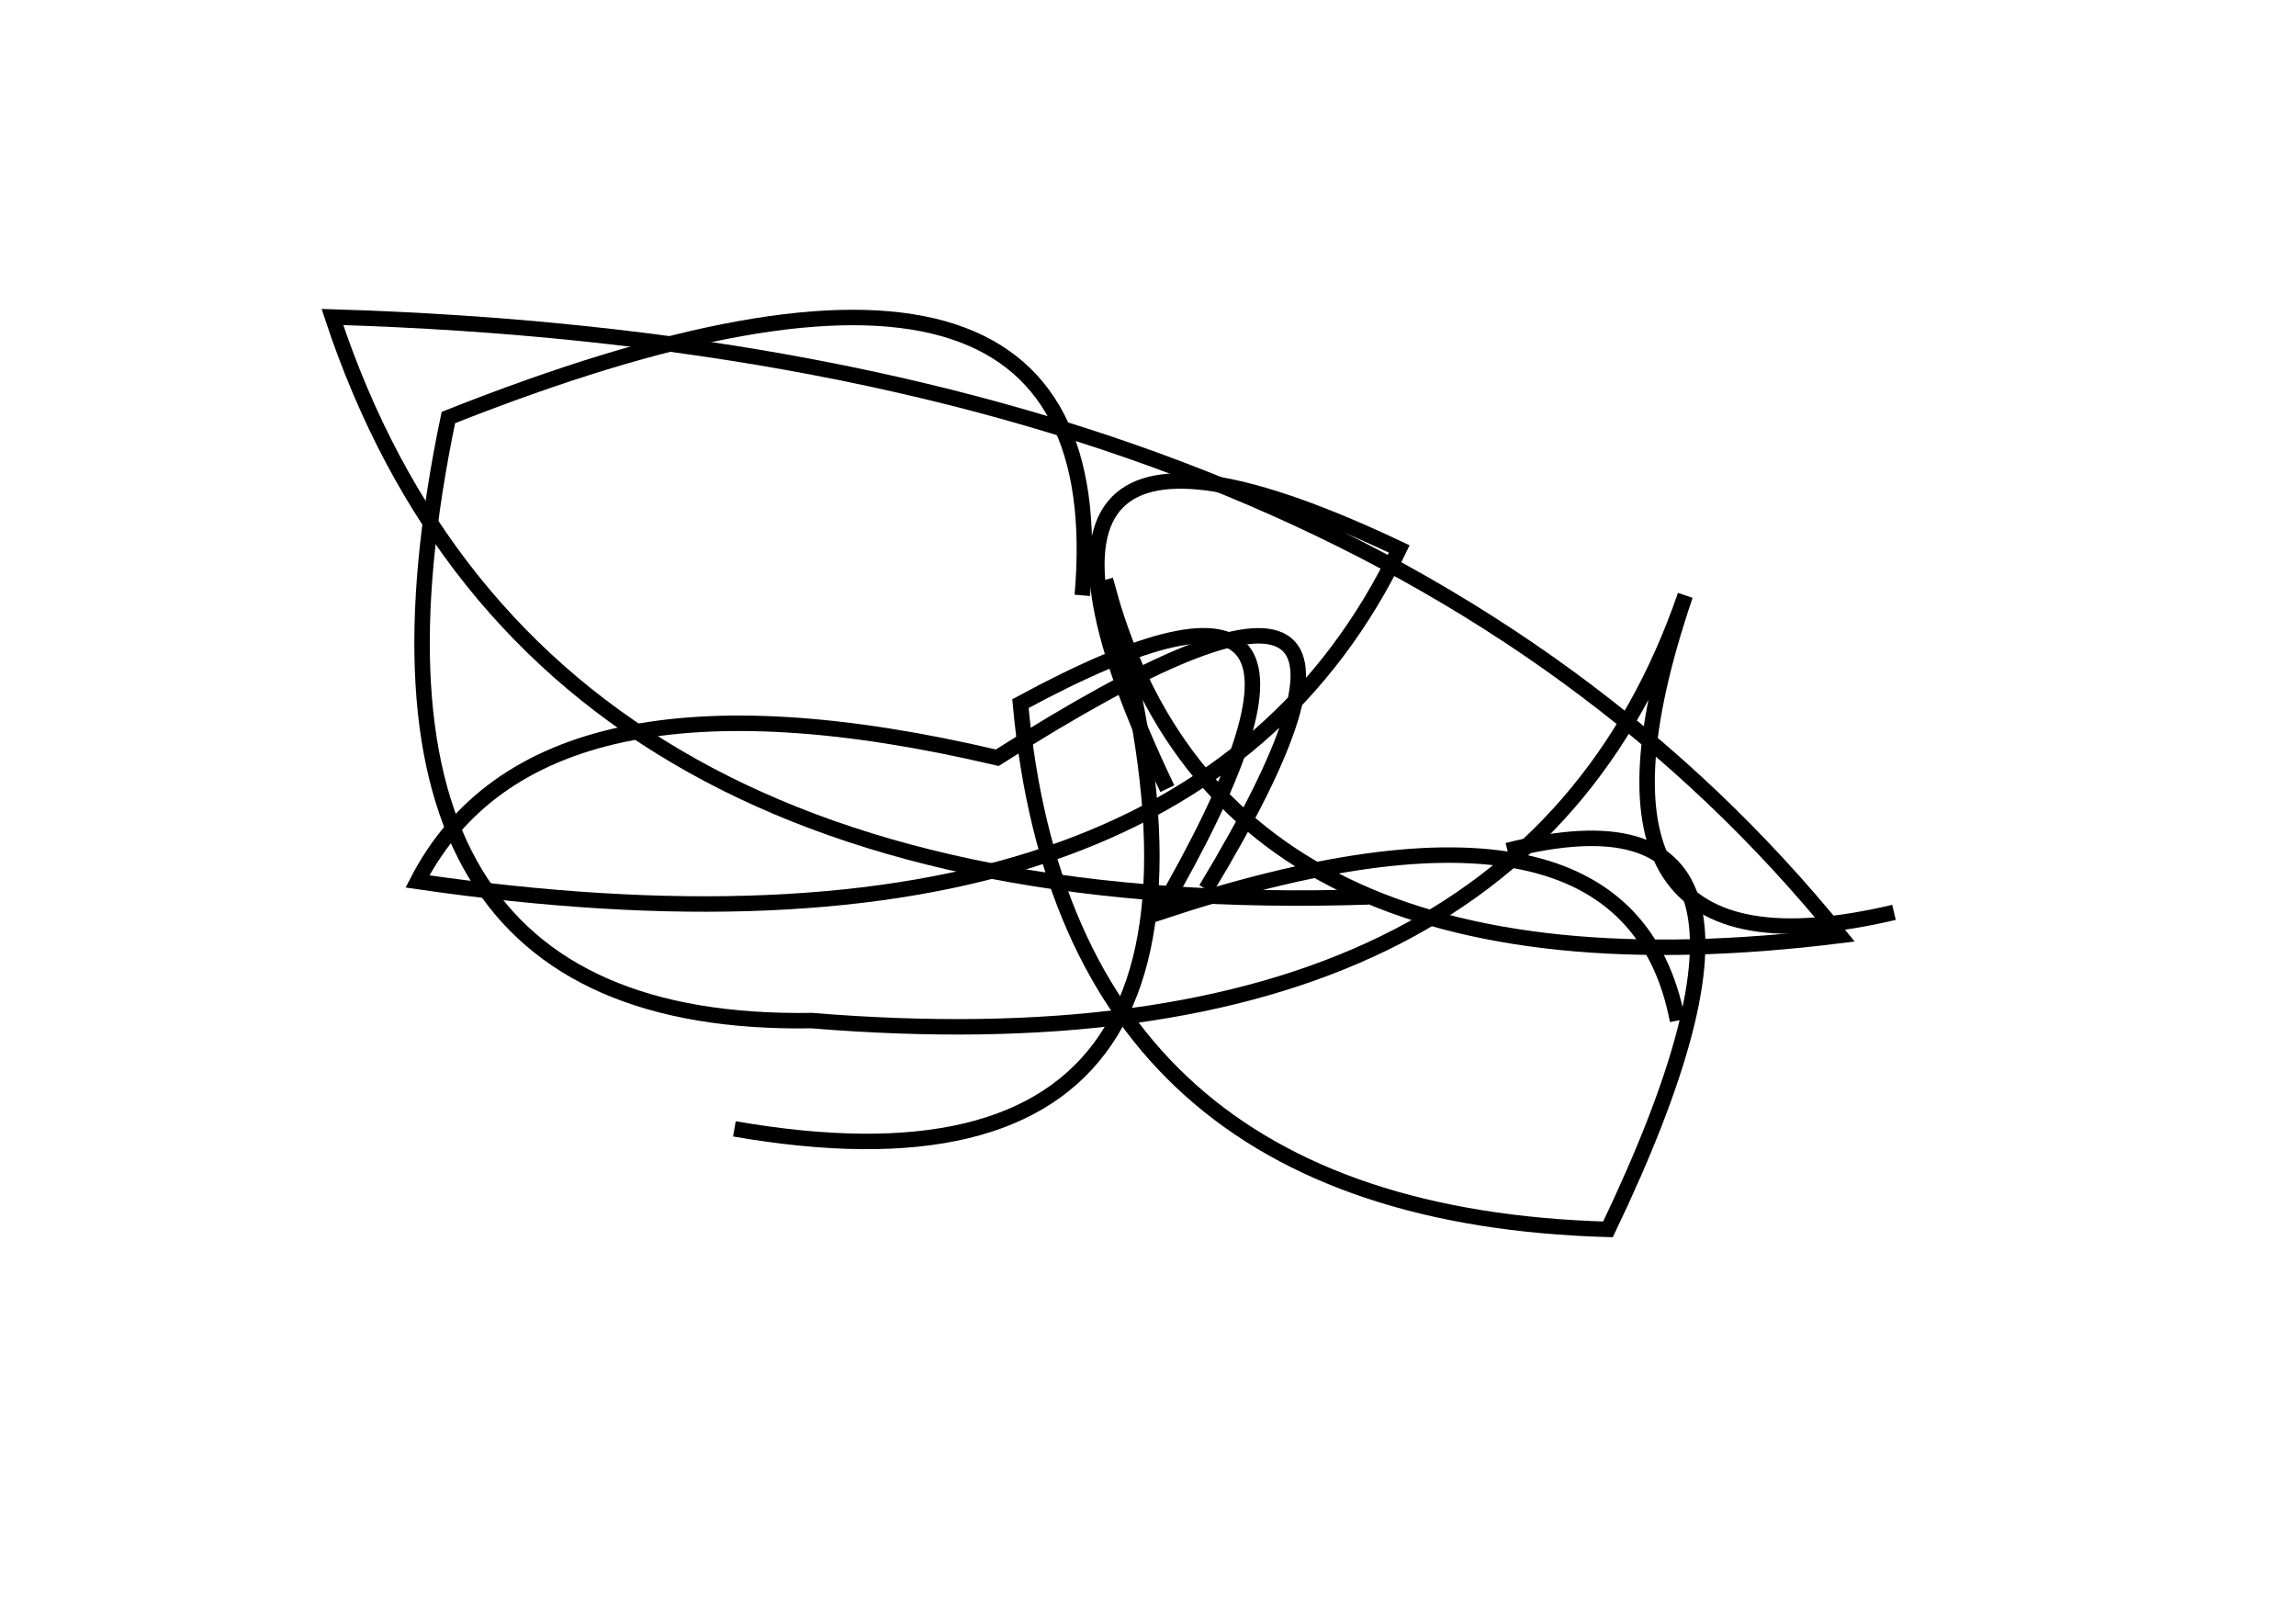 <?xml version="1.0" encoding="utf-8" ?>
<svg baseProfile="full" height="210mm" version="1.1" viewBox="0 0 297 210" width="297mm" xmlns="http://www.w3.org/2000/svg" xmlns:ev="http://www.w3.org/2001/xml-events" xmlns:xlink="http://www.w3.org/1999/xlink"><defs /><g transform="translate(43,30)"><path d="M 97,47 Q 102.0,-10.5 15,24 Q -1.5,103.0 62,102 Q 153.5,109.5 175,47 Q 157.5,98.5 202,88" fill="none" stroke="black" stroke-width="2" /><path d="M 174,102 Q 167.5,68.0 107,88 Q 138.0,34.5 89,61 Q 95.0,127.0 165,129 Q 193.5,69.5 152,80" fill="none" stroke="black" stroke-width="2" /><path d="M 52,116 Q 124.0,128.5 100,45 Q 114.5,101.0 195,91 Q 133.5,15.0 0,11 Q 26.0,89.5 134,86" fill="none" stroke="black" stroke-width="2" /><path d="M 113,85 Q 146.5,29.5 86,68 Q 26.5,54.0 11,84 Q 110.5,98.5 138,41 Q 80.0,13.5 108,72" fill="none" stroke="black" stroke-width="2" /></g></svg>